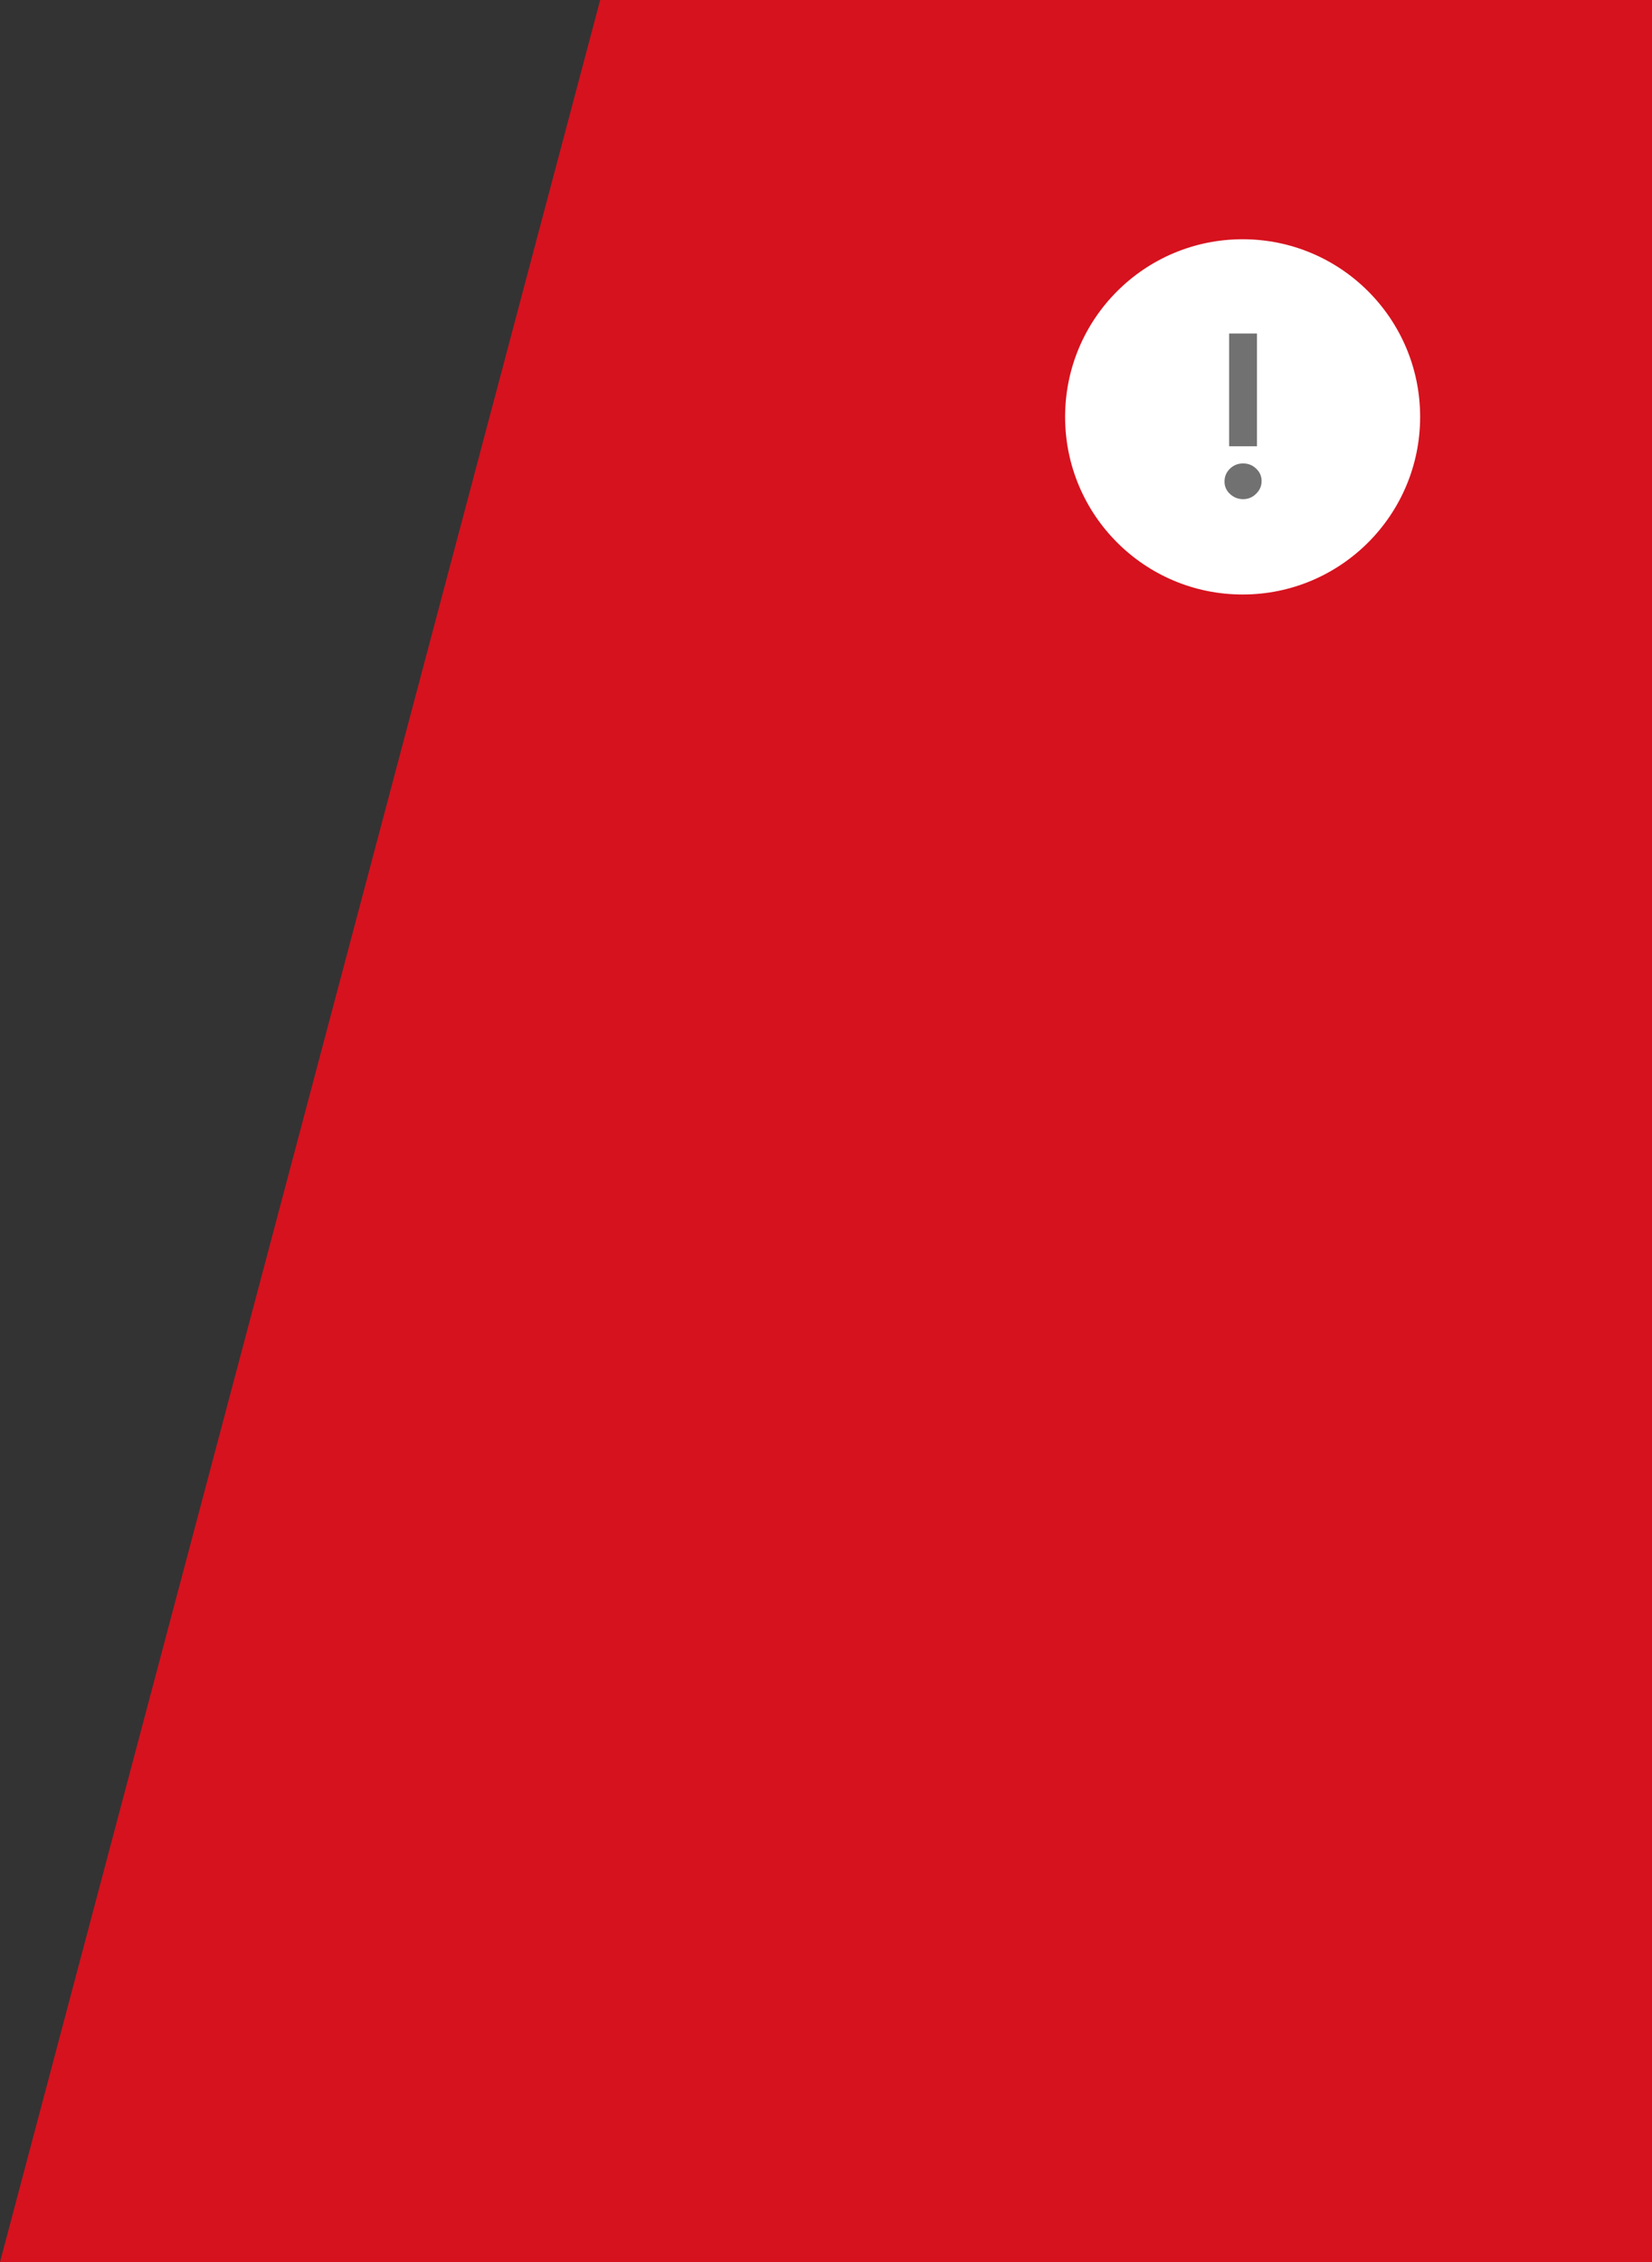 <svg width="228" height="312" viewBox="0 0 228 312" fill="none" xmlns="http://www.w3.org/2000/svg">
<rect x="0" y="0" width="228" height="312" fill="#333333" stroke="none"/>
<path d="M228 312H0L82.832 0H228V312Z" fill="#D6121E"/>
<circle cx="171.5" cy="57.5" r="24.5" fill="white"/>
<path d="M173.48 46V61.552H169.64V46H173.48ZM169.768 68.144C169.256 67.675 169 67.099 169 66.416C169 65.733 169.245 65.147 169.736 64.656C170.248 64.165 170.856 63.92 171.56 63.92C172.264 63.92 172.861 64.155 173.352 64.624C173.864 65.093 174.12 65.669 174.12 66.352C174.12 67.035 173.864 67.621 173.352 68.112C172.861 68.603 172.264 68.848 171.56 68.848C170.877 68.848 170.28 68.613 169.768 68.144Z" fill="#717171"/>
</svg>
